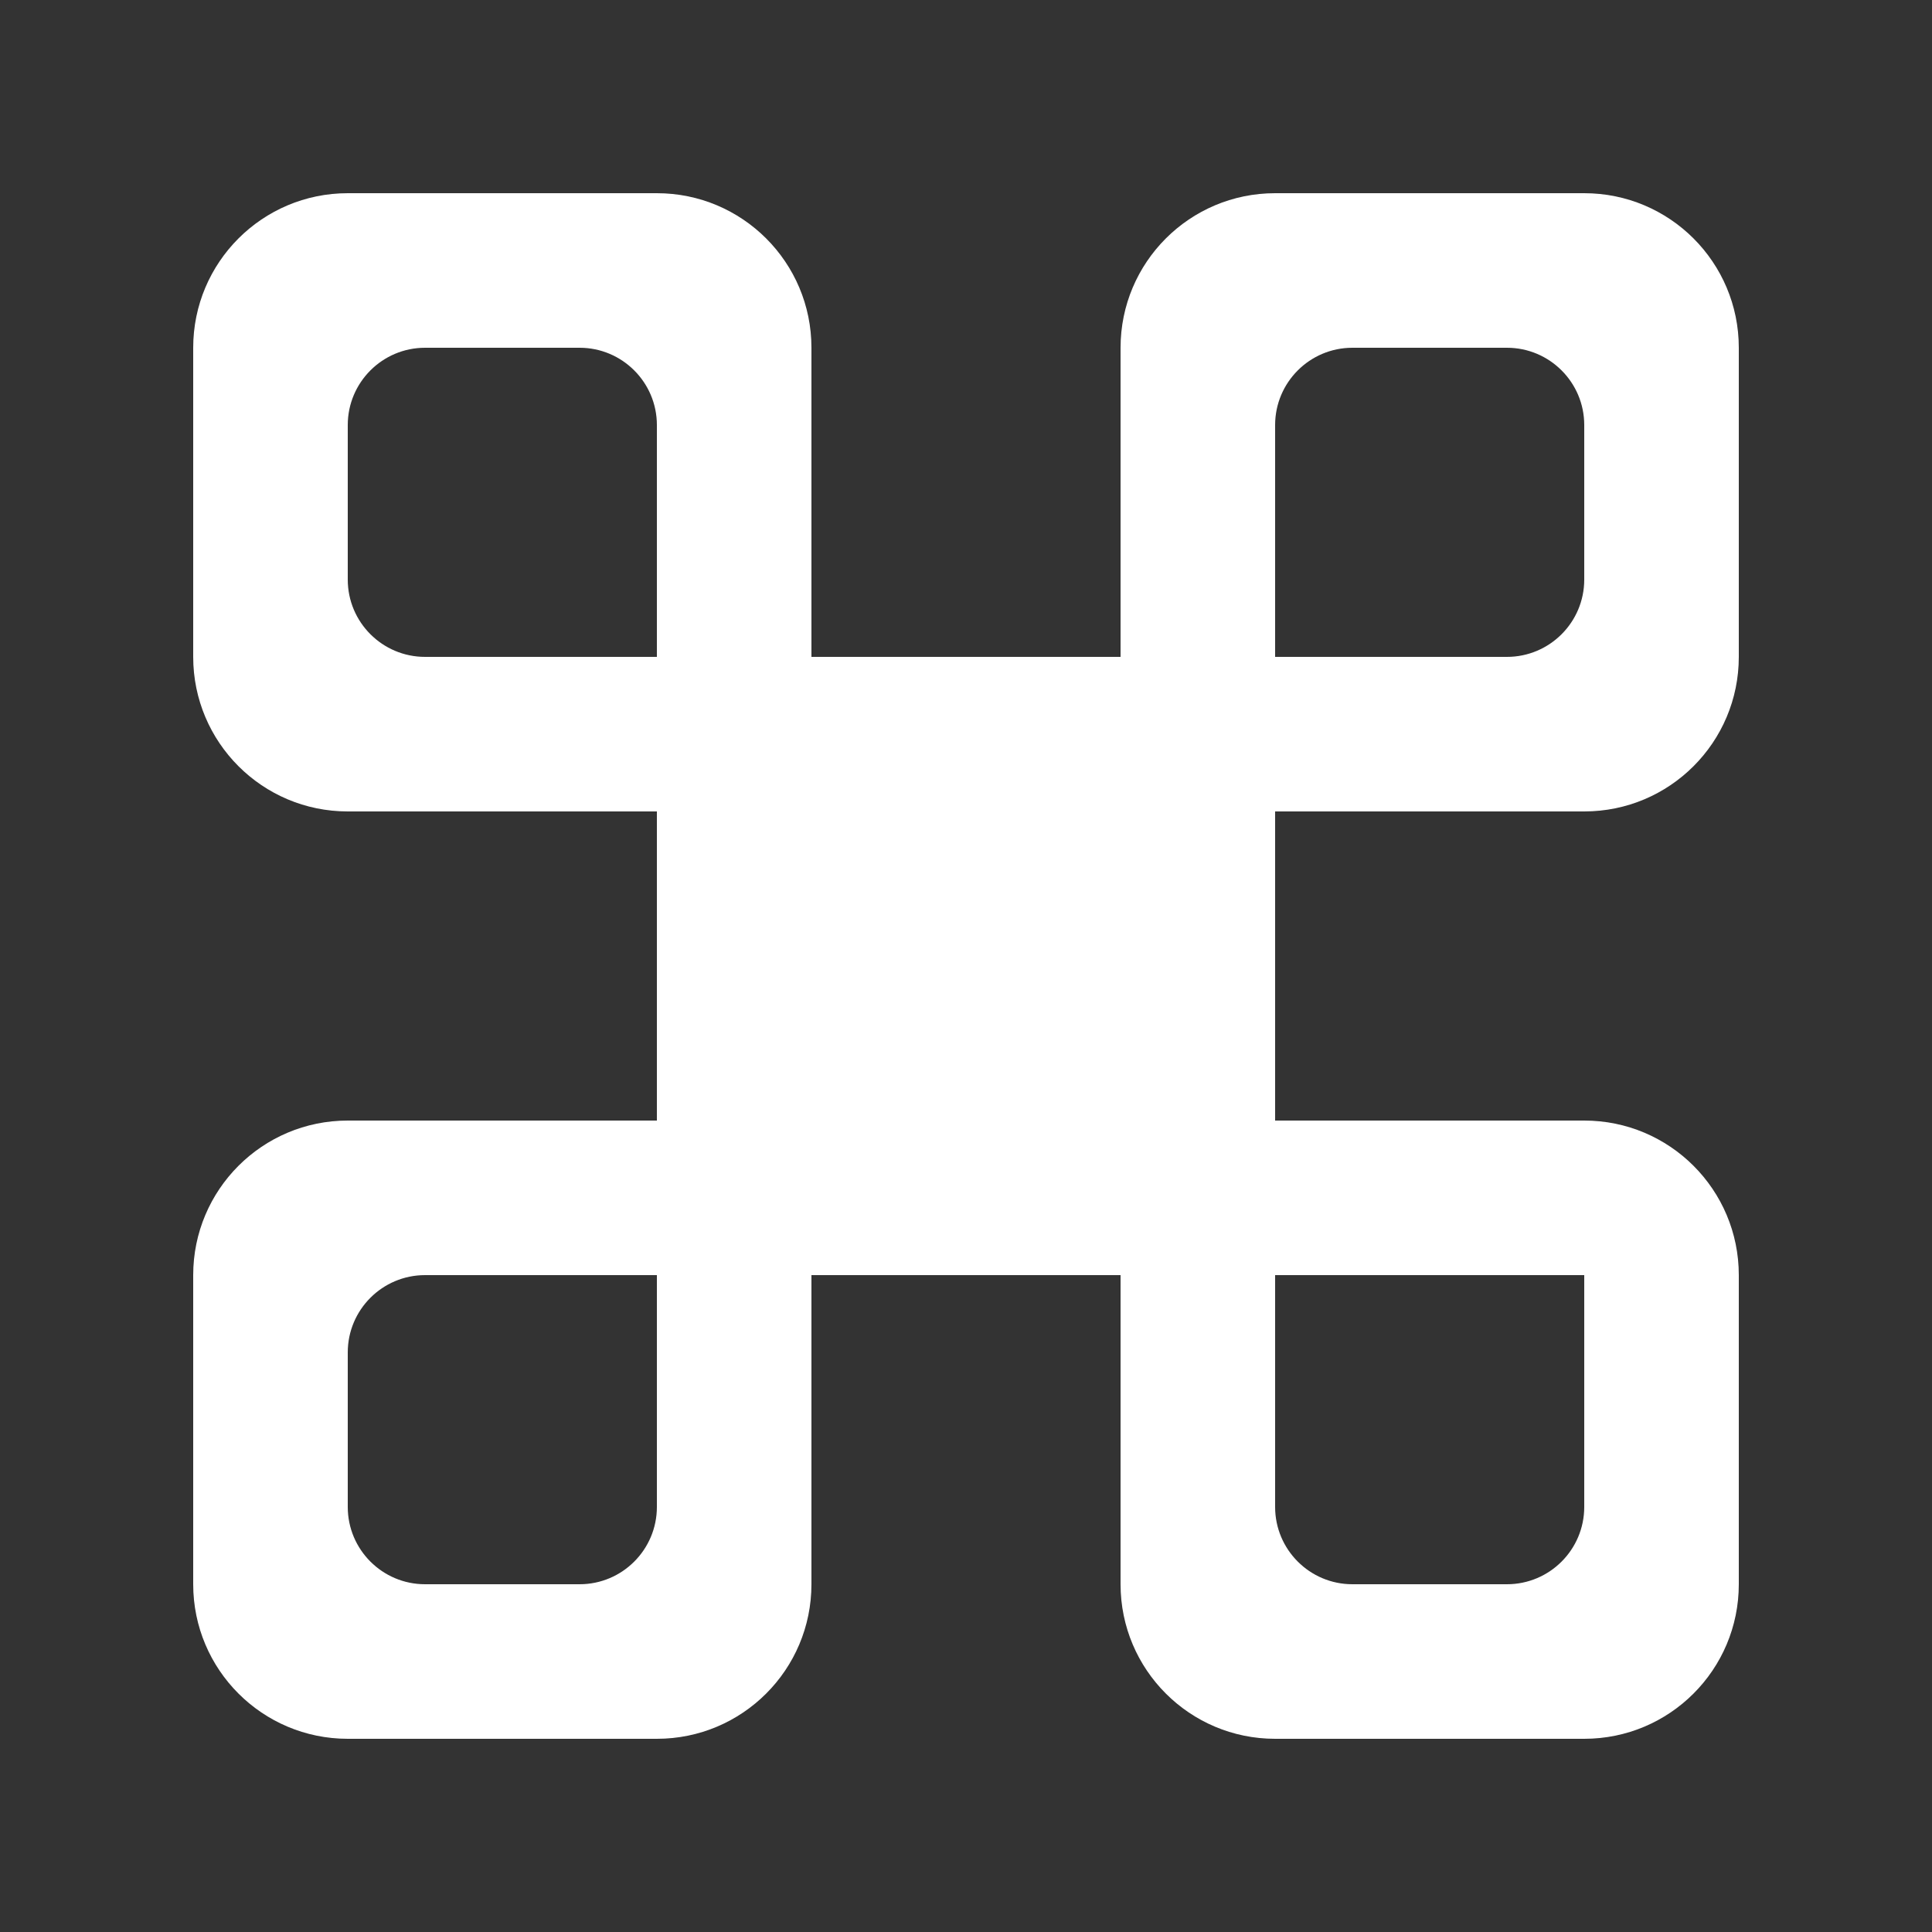 <!-- Generated by IcoMoon.io -->
<svg version="1.1" xmlns="http://www.w3.org/2000/svg" width="40" height="40" viewBox="0 0 40 40">
<rect x="0" y="0" width="40" height="40" fill="#333333" stroke="none"/>
<title>mp-control-</title>
<path fill="#fff" d="M31.2 13.6h-4.8v-4.8c0-0.883 0.717-1.6 1.6-1.6h3.2c0.883 0 1.6 0.717 1.6 1.6v3.2c0 0.883-0.717 1.6-1.6 1.6v0zM32.8 26.4v4.8c0 0.883-0.717 1.6-1.6 1.6h-3.2c-0.883 0-1.6-0.717-1.6-1.6v-4.8h6.4zM16.8 23.2h6.4v-6.4h-6.4v6.4zM12 32.8h-3.2c-0.883 0-1.6-0.717-1.6-1.6v-3.2c0-0.883 0.717-1.6 1.6-1.6h4.8v4.8c0 0.883-0.717 1.6-1.6 1.6v0zM7.2 12v-3.2c0-0.883 0.717-1.6 1.6-1.6h3.2c0.883 0 1.6 0.717 1.6 1.6v4.8h-4.8c-0.883 0-1.6-0.717-1.6-1.6v0zM32.8 4h-6.4c-1.768 0-3.2 1.432-3.2 3.2v6.4h-6.4v-6.4c0-1.768-1.432-3.2-3.2-3.2h-6.4c-1.768 0-3.2 1.432-3.2 3.2v6.4c0 1.768 1.432 3.2 3.2 3.2h6.4v6.4h-6.4c-1.768 0-3.2 1.432-3.2 3.2v6.4c0 1.768 1.432 3.2 3.2 3.2h6.4c1.768 0 3.2-1.432 3.2-3.2v-6.4h6.4v6.4c0 1.768 1.432 3.2 3.2 3.2h6.4c1.768 0 3.2-1.432 3.2-3.2v-6.4c0-1.768-1.432-3.2-3.2-3.2h-6.4v-6.4h6.4c1.768 0 3.2-1.432 3.2-3.2v-6.4c0-1.768-1.432-3.2-3.2-3.2v0z"></path>
</svg>
